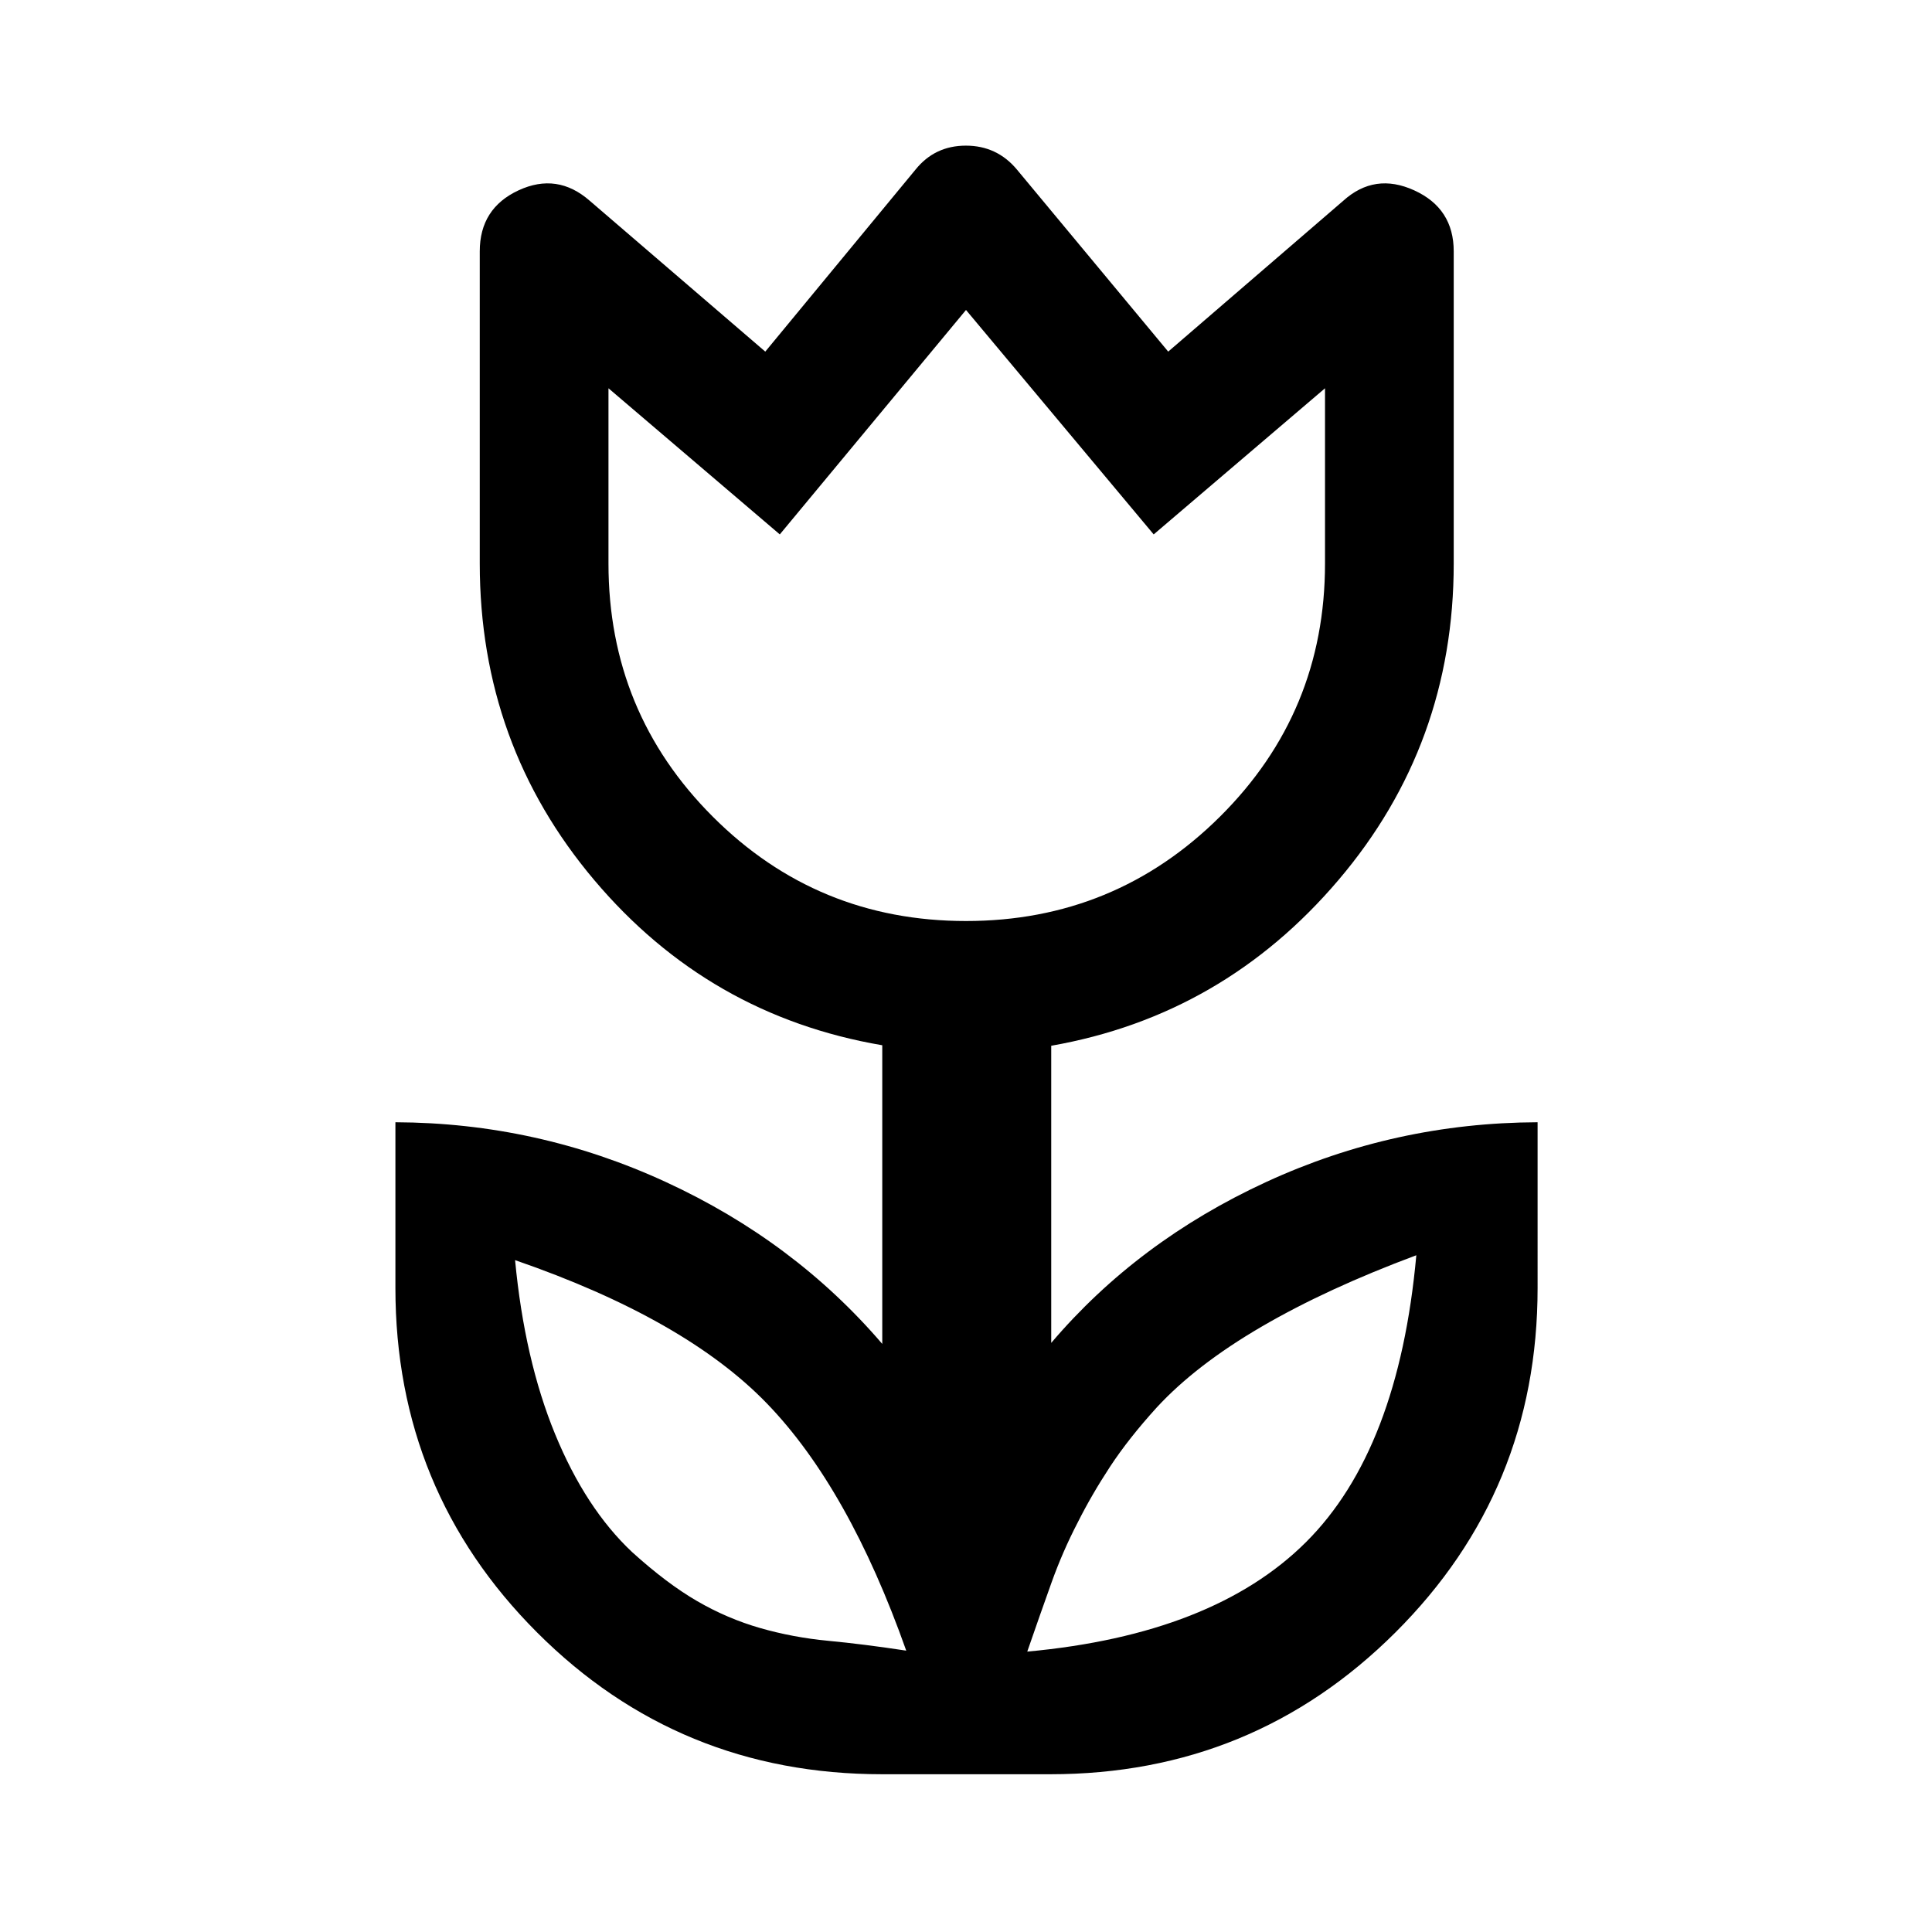 <svg xmlns="http://www.w3.org/2000/svg" height="48" viewBox="0 96 960 960" width="48"><path d="M450.304 916.196q-28.565-80.696-69.158-122.751-40.593-42.055-125.211-71.293 4.695 49.435 19.869 86.402 15.174 36.968 38.326 58.707 17.24 15.609 32.261 24.315 15.022 8.707 31.326 13.391 16.305 4.685 33.892 6.348 17.587 1.663 38.695 4.881Zm60.131.478q92.478-8.522 138.522-54.413Q695 816.37 703.761 719.728q-44.435 16.555-76.916 35.504-32.48 18.949-51.975 40.029-14.087 15.5-23.294 29.533-9.206 14.032-16.13 27.836-7.424 14.305-12.957 29.75-5.532 15.446-12.054 34.294ZM480 553.652q73.964 0 126.177-51.844Q658.391 449.964 658.391 376v-87.065l-85.13 72.609L480 250.022l-92.522 111.522-85.13-72.609V376q0 73.964 51.844 125.808Q406.036 553.652 480 553.652Zm-41.674 423.957q-101.013 0-171.43-70.428Q196.478 836.754 196.478 736v-82.36q70.5.251 134.359 29.686 63.859 29.435 107.554 80.456V615.38q-86.239-14.706-143.119-82.079Q238.391 465.928 238.391 376V220.913q0-21.386 19.272-30.334 19.272-8.949 35.424 5.225l87.174 74.913 74.63-90.413q9.586-11.934 25.054-11.934 15.468 0 25.403 11.934l75.13 90.413 86.935-74.913q15.652-14.174 35.294-5.225 19.641 8.948 19.641 30.334V376q0 89.904-57.25 157.26-57.25 67.355-142.75 82.37v147.652q42.956-50.521 106.815-79.956 63.859-29.435 134.859-29.686V736q0 100.754-70.678 171.181-70.677 70.428-171.431 70.428h-83.587ZM480 401.457Zm126.152 419Zm-251.304-.479Z"/></svg>